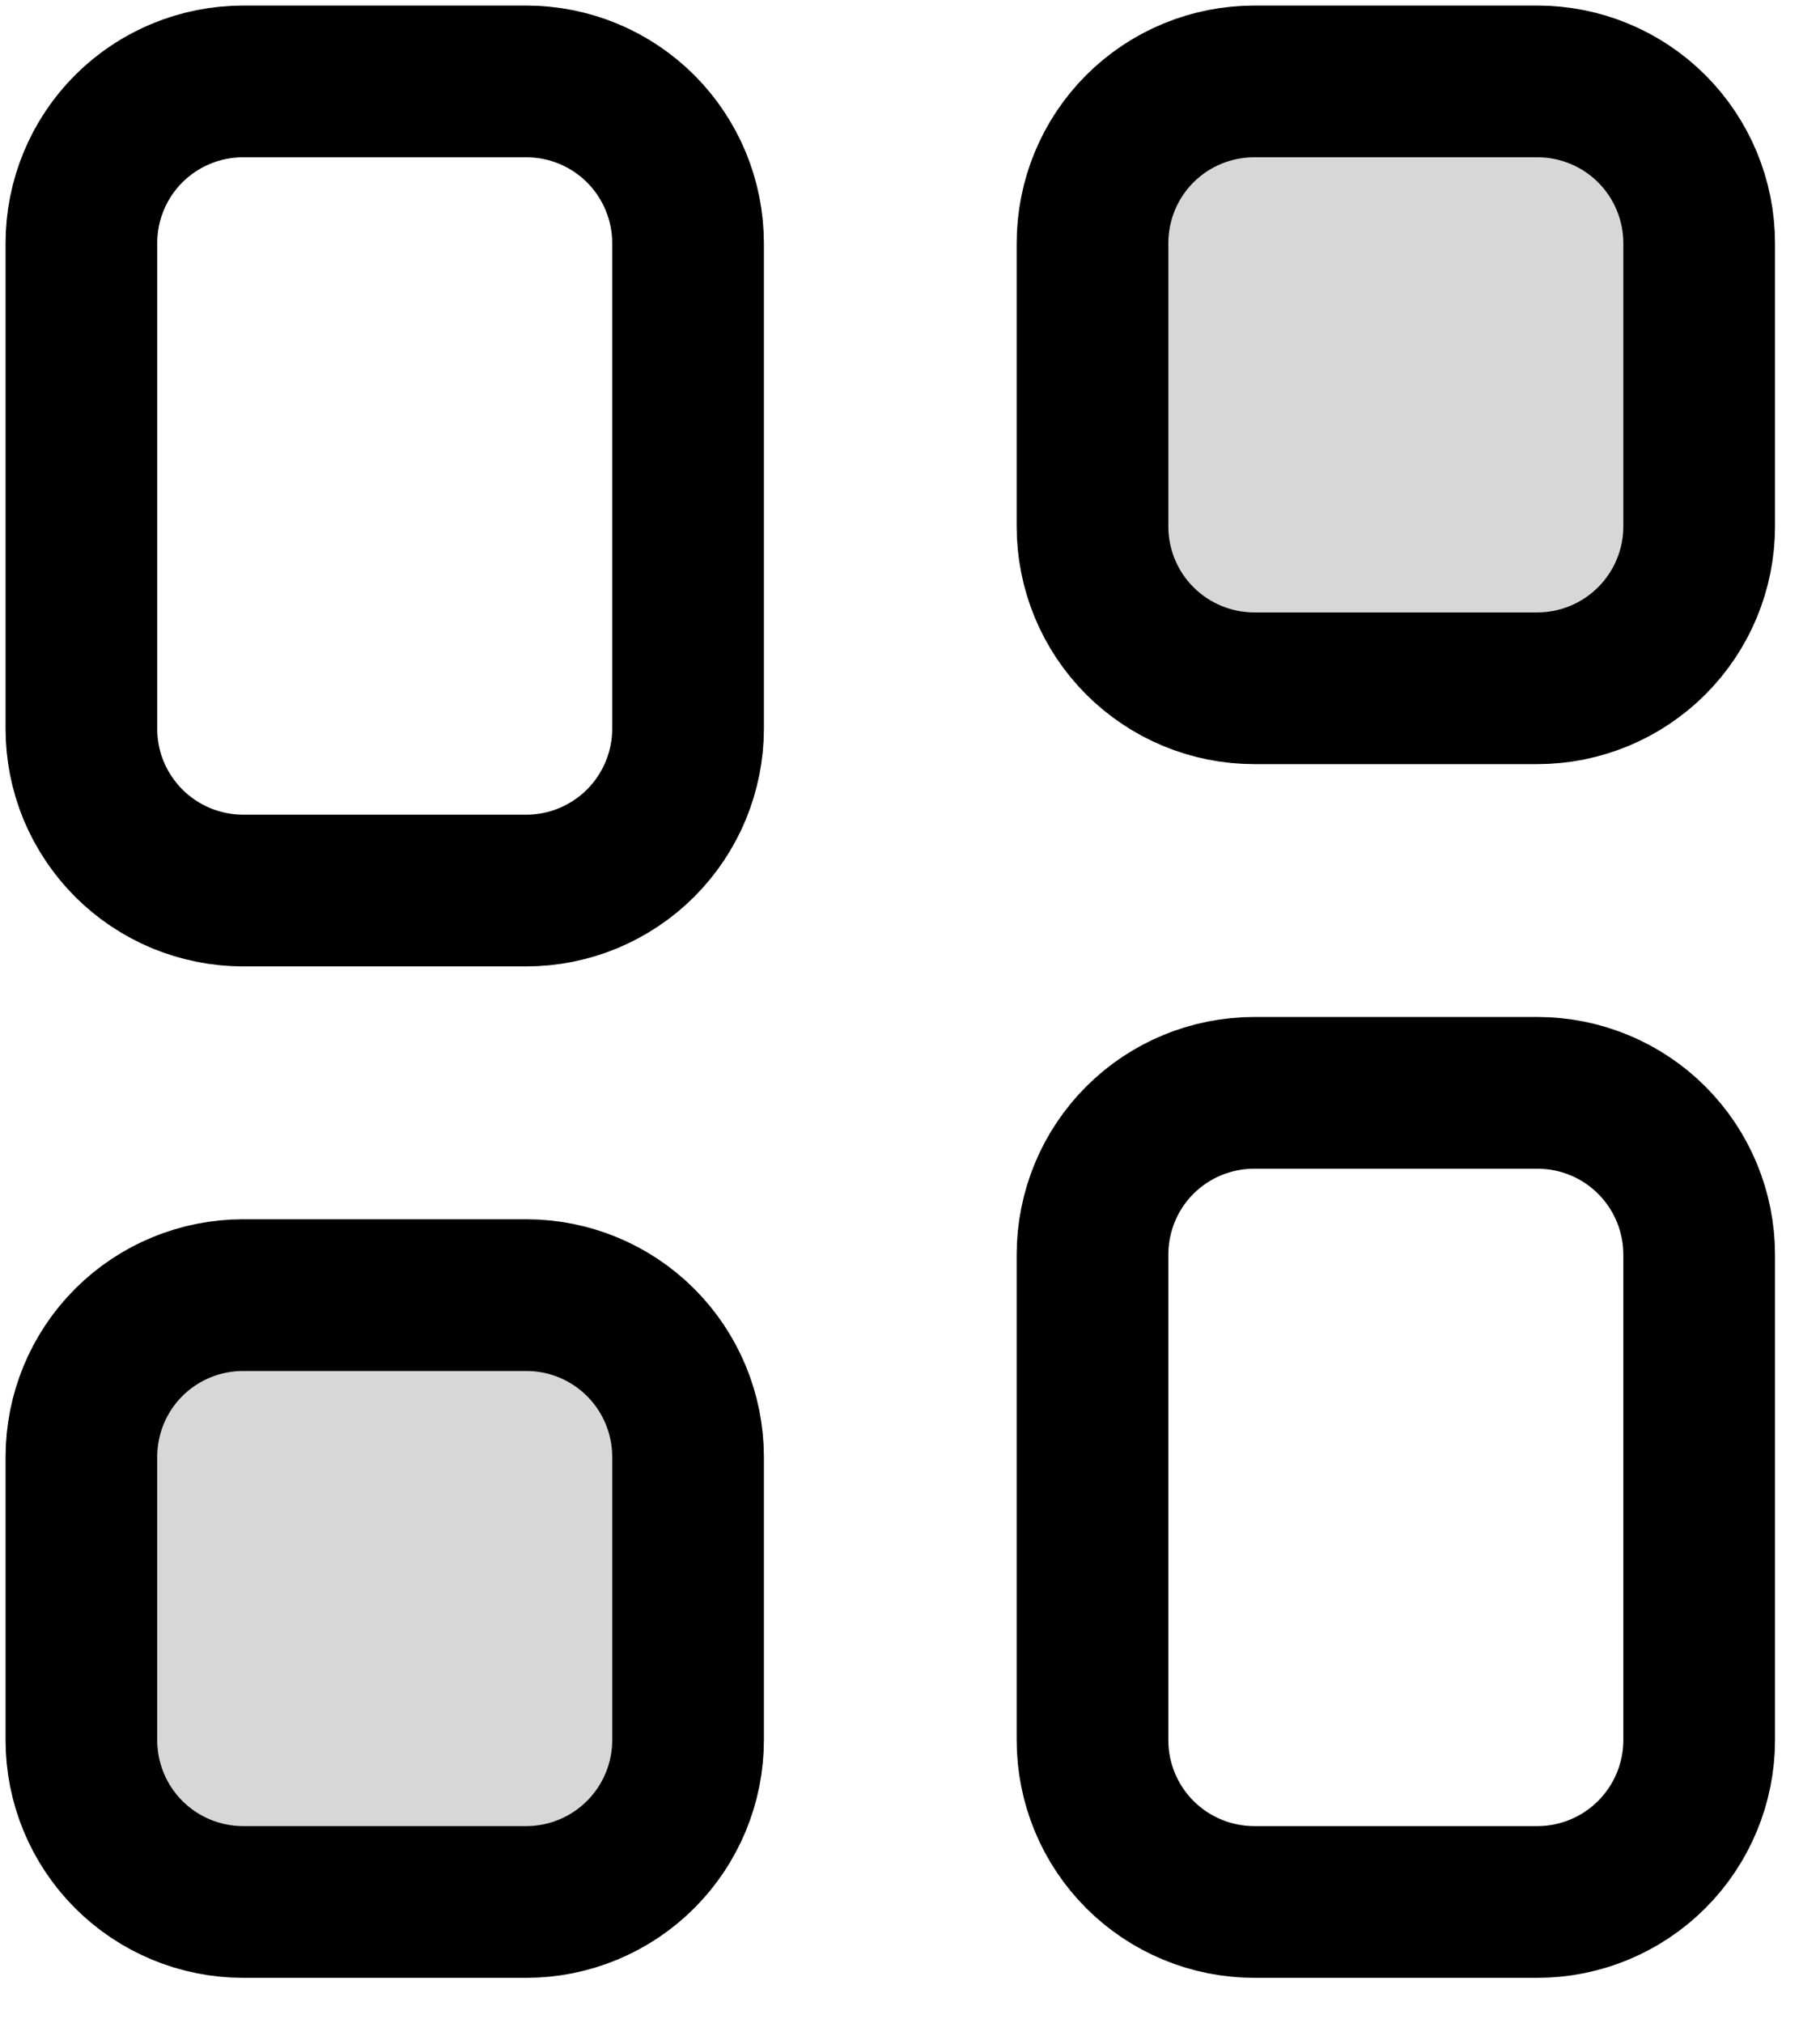 <svg width="18" height="20" viewBox="0 0 18 20" fill="none" xmlns="http://www.w3.org/2000/svg">
<path d="M5.205 12.805H2.405C1.98 12.805 1.573 12.973 1.273 13.273C0.973 13.573 0.805 13.98 0.805 14.405V17.205C0.805 17.629 0.973 18.036 1.273 18.336C1.573 18.636 1.98 18.805 2.405 18.805H5.205C5.629 18.805 6.036 18.636 6.336 18.336C6.636 18.036 6.805 17.629 6.805 17.205V14.405C6.805 13.98 6.636 13.573 6.336 13.273C6.036 12.973 5.629 12.805 5.205 12.805ZM15.205 0.805H12.405C11.98 0.805 11.573 0.973 11.273 1.273C10.973 1.573 10.805 1.98 10.805 2.405V5.205C10.805 5.629 10.973 6.036 11.273 6.336C11.573 6.636 11.98 6.805 12.405 6.805H15.205C15.629 6.805 16.036 6.636 16.336 6.336C16.636 6.036 16.805 5.629 16.805 5.205V2.405C16.805 1.98 16.636 1.573 16.336 1.273C16.036 0.973 15.629 0.805 15.205 0.805Z" fill="black" fill-opacity="0.16"/>
<path d="M5.205 0.805H2.405C1.98 0.805 1.573 0.973 1.273 1.273C0.973 1.573 0.805 1.98 0.805 2.405V7.205C0.805 7.415 0.846 7.623 0.926 7.817C1.007 8.011 1.125 8.187 1.273 8.336C1.422 8.485 1.598 8.602 1.792 8.683C1.987 8.763 2.195 8.805 2.405 8.805H5.205C5.415 8.805 5.623 8.763 5.817 8.683C6.011 8.602 6.187 8.485 6.336 8.336C6.485 8.187 6.602 8.011 6.683 7.817C6.763 7.623 6.805 7.415 6.805 7.205V2.405C6.805 1.98 6.636 1.573 6.336 1.273C6.036 0.973 5.629 0.805 5.205 0.805ZM5.205 12.805H2.405C1.98 12.805 1.573 12.973 1.273 13.273C0.973 13.573 0.805 13.98 0.805 14.405V17.205C0.805 17.629 0.973 18.036 1.273 18.336C1.573 18.636 1.98 18.805 2.405 18.805H5.205C5.629 18.805 6.036 18.636 6.336 18.336C6.636 18.036 6.805 17.629 6.805 17.205V14.405C6.805 13.98 6.636 13.573 6.336 13.273C6.036 12.973 5.629 12.805 5.205 12.805ZM15.205 0.805H12.405C11.98 0.805 11.573 0.973 11.273 1.273C10.973 1.573 10.805 1.98 10.805 2.405V5.205C10.805 5.629 10.973 6.036 11.273 6.336C11.573 6.636 11.98 6.805 12.405 6.805H15.205C15.629 6.805 16.036 6.636 16.336 6.336C16.636 6.036 16.805 5.629 16.805 5.205V2.405C16.805 1.98 16.636 1.573 16.336 1.273C16.036 0.973 15.629 0.805 15.205 0.805ZM15.205 10.805H12.405C11.98 10.805 11.573 10.973 11.273 11.273C10.973 11.573 10.805 11.98 10.805 12.405V17.205C10.805 17.629 10.973 18.036 11.273 18.336C11.573 18.636 11.98 18.805 12.405 18.805H15.205C15.629 18.805 16.036 18.636 16.336 18.336C16.636 18.036 16.805 17.629 16.805 17.205V12.405C16.805 11.98 16.636 11.573 16.336 11.273C16.036 10.973 15.629 10.805 15.205 10.805Z" stroke="black" stroke-width="1.5" stroke-miterlimit="10" stroke-linejoin="round"/>
</svg>
